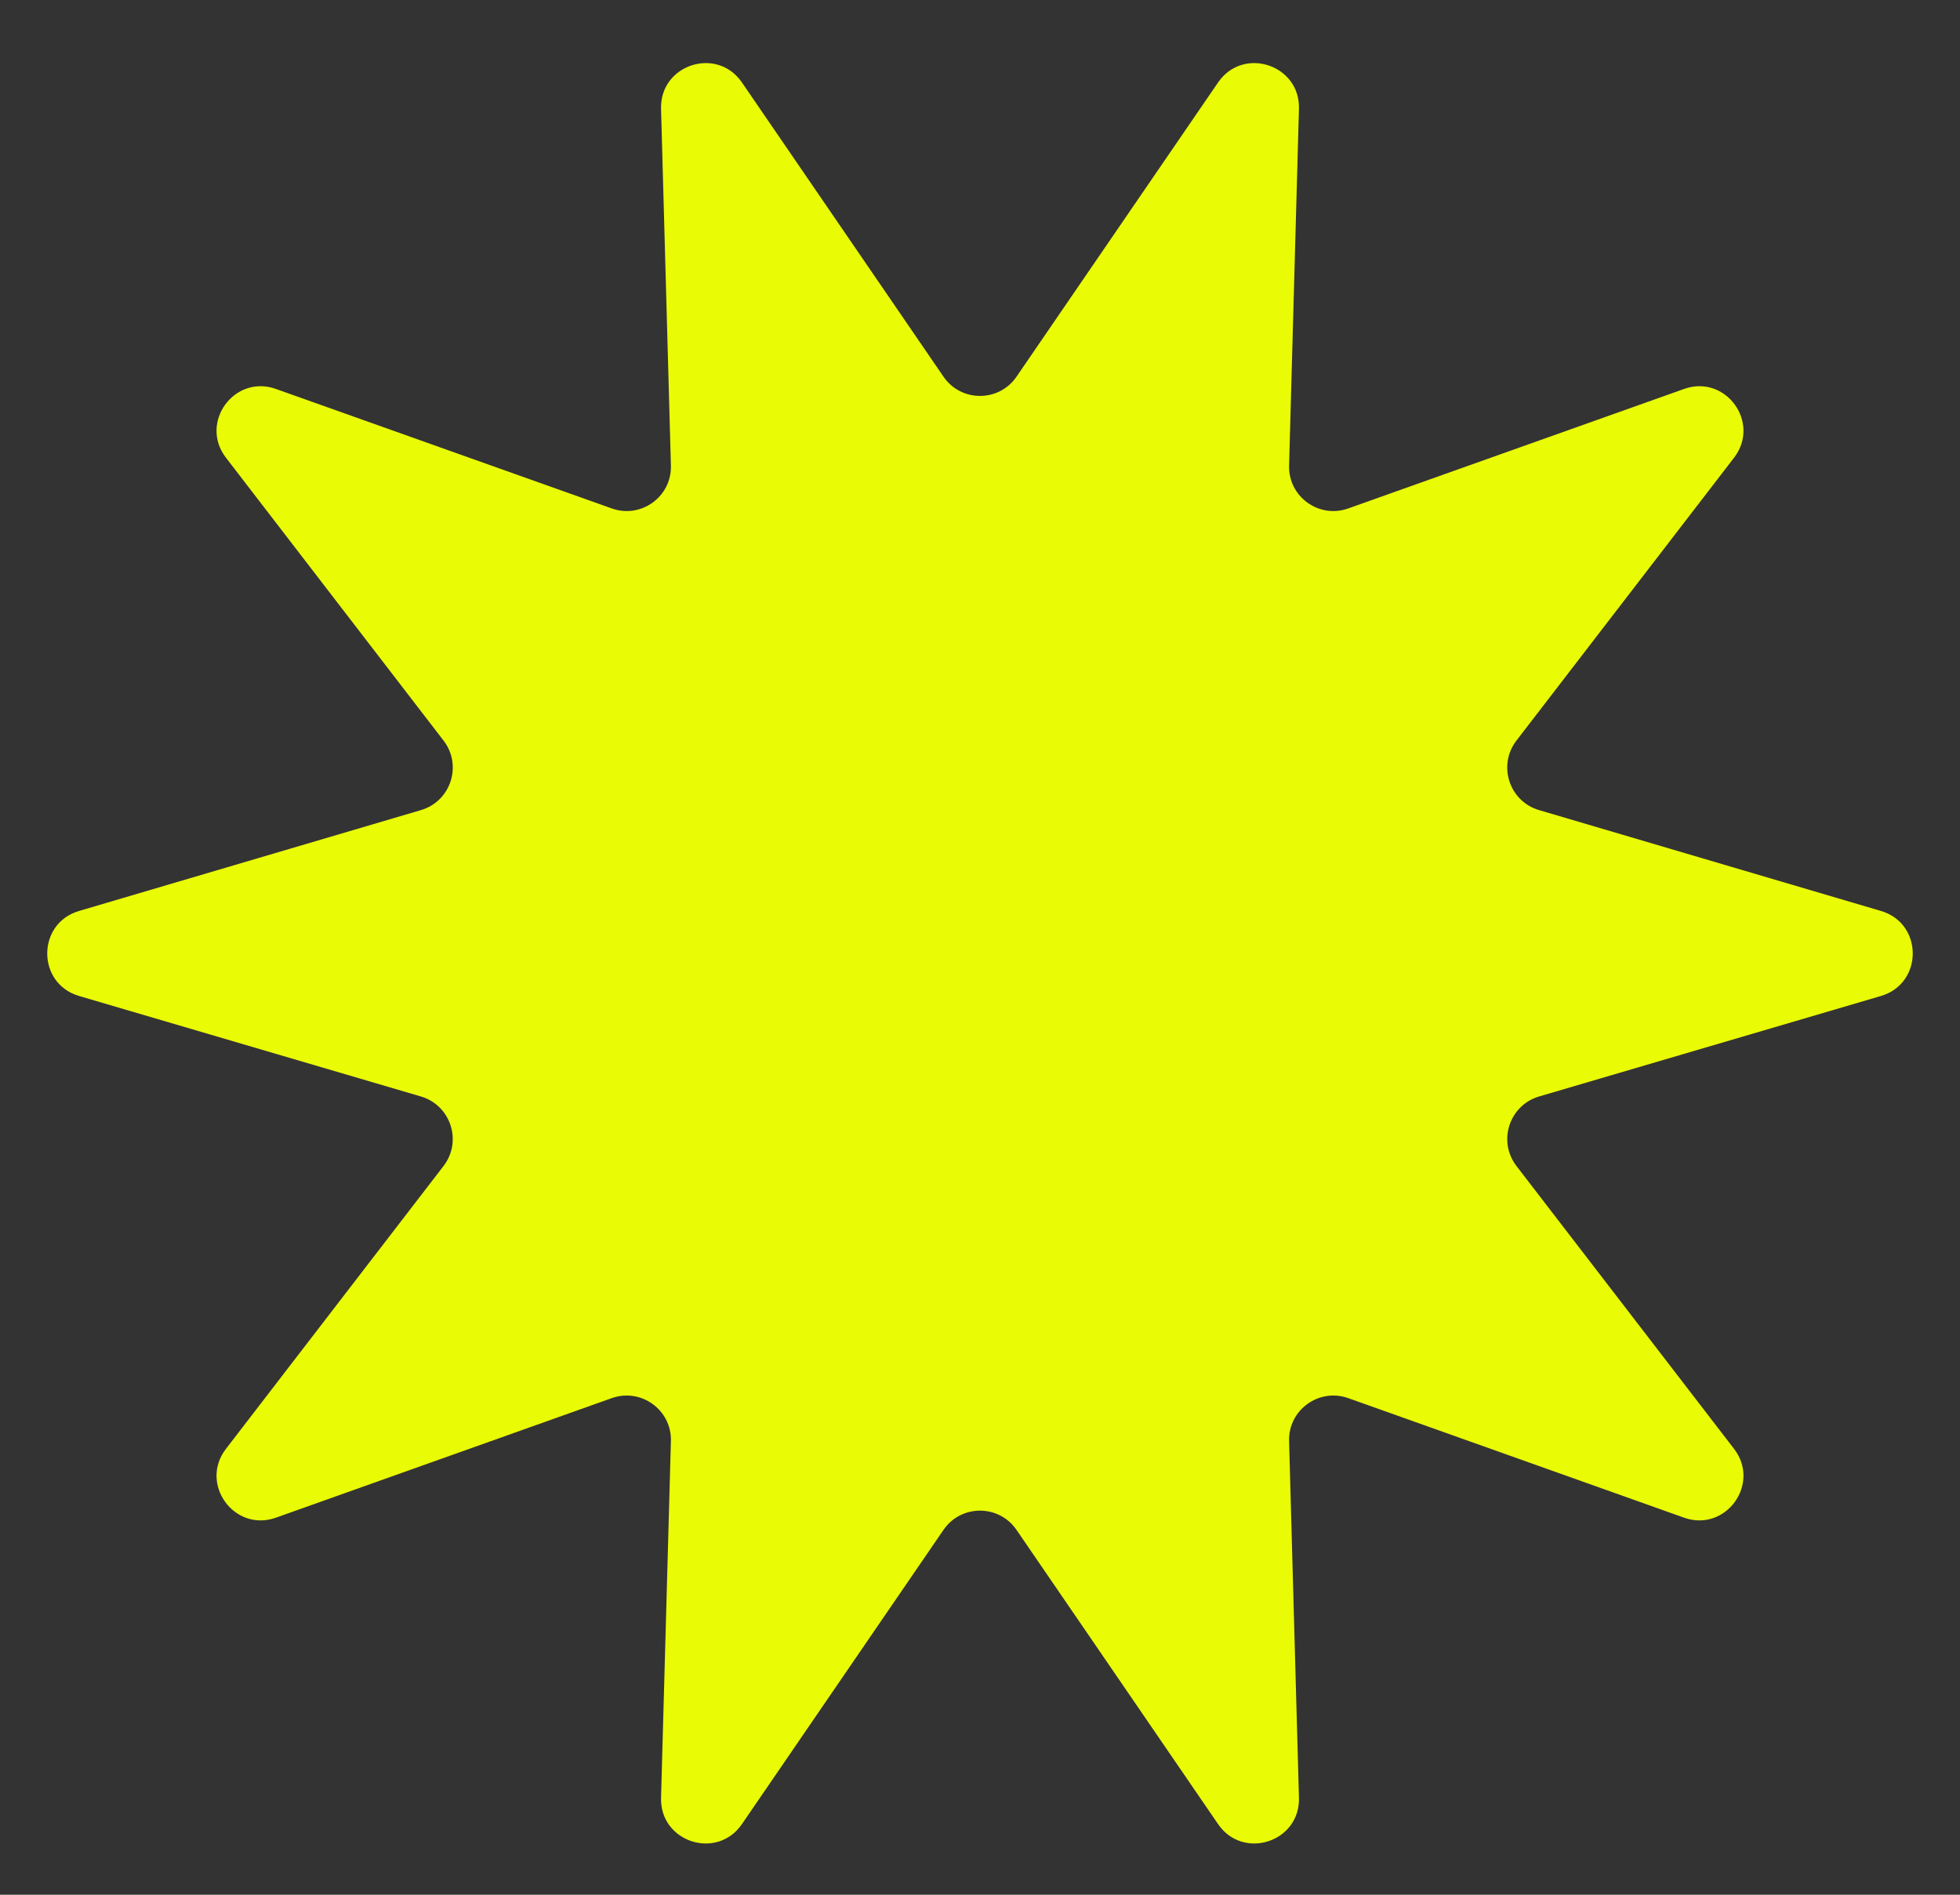 <svg width="30" height="29" viewBox="0 0 30 29" fill="none" xmlns="http://www.w3.org/2000/svg">
<rect x="0" y="0" width="30" height="29" fill="#333333" stroke="none"/>
<path d="M14.441 5.765C14.71 6.158 15.29 6.158 15.559 5.765L18.644 1.262C19.026 0.704 19.9 0.988 19.882 1.664L19.731 7.124C19.717 7.601 20.187 7.942 20.636 7.782L25.777 5.953C26.414 5.726 26.954 6.469 26.542 7.005L23.211 11.335C22.92 11.713 23.1 12.265 23.557 12.399L28.791 13.943C29.439 14.134 29.439 15.053 28.79 15.244L23.558 16.782C23.1 16.917 22.921 17.469 23.211 17.846L26.542 22.176C26.954 22.712 26.414 23.455 25.777 23.229L20.636 21.399C20.187 21.24 19.717 21.581 19.731 22.057L19.882 27.517C19.9 28.194 19.026 28.477 18.644 27.919L15.559 23.416C15.29 23.023 14.71 23.023 14.441 23.416L11.356 27.919C10.974 28.477 10.1 28.194 10.118 27.517L10.269 22.057C10.283 21.581 9.813 21.24 9.364 21.399L4.223 23.229C3.586 23.455 3.046 22.712 3.458 22.176L6.789 17.846C7.079 17.469 6.9 16.917 6.442 16.782L1.21 15.244C0.561 15.053 0.561 14.134 1.209 13.943L6.443 12.399C6.9 12.265 7.08 11.713 6.789 11.335L3.458 7.005C3.046 6.469 3.586 5.726 4.223 5.953L9.364 7.782C9.813 7.942 10.283 7.601 10.269 7.124L10.118 1.664C10.1 0.988 10.974 0.704 11.356 1.262L14.441 5.765Z" fill="#EAFB06"/>
</svg>
